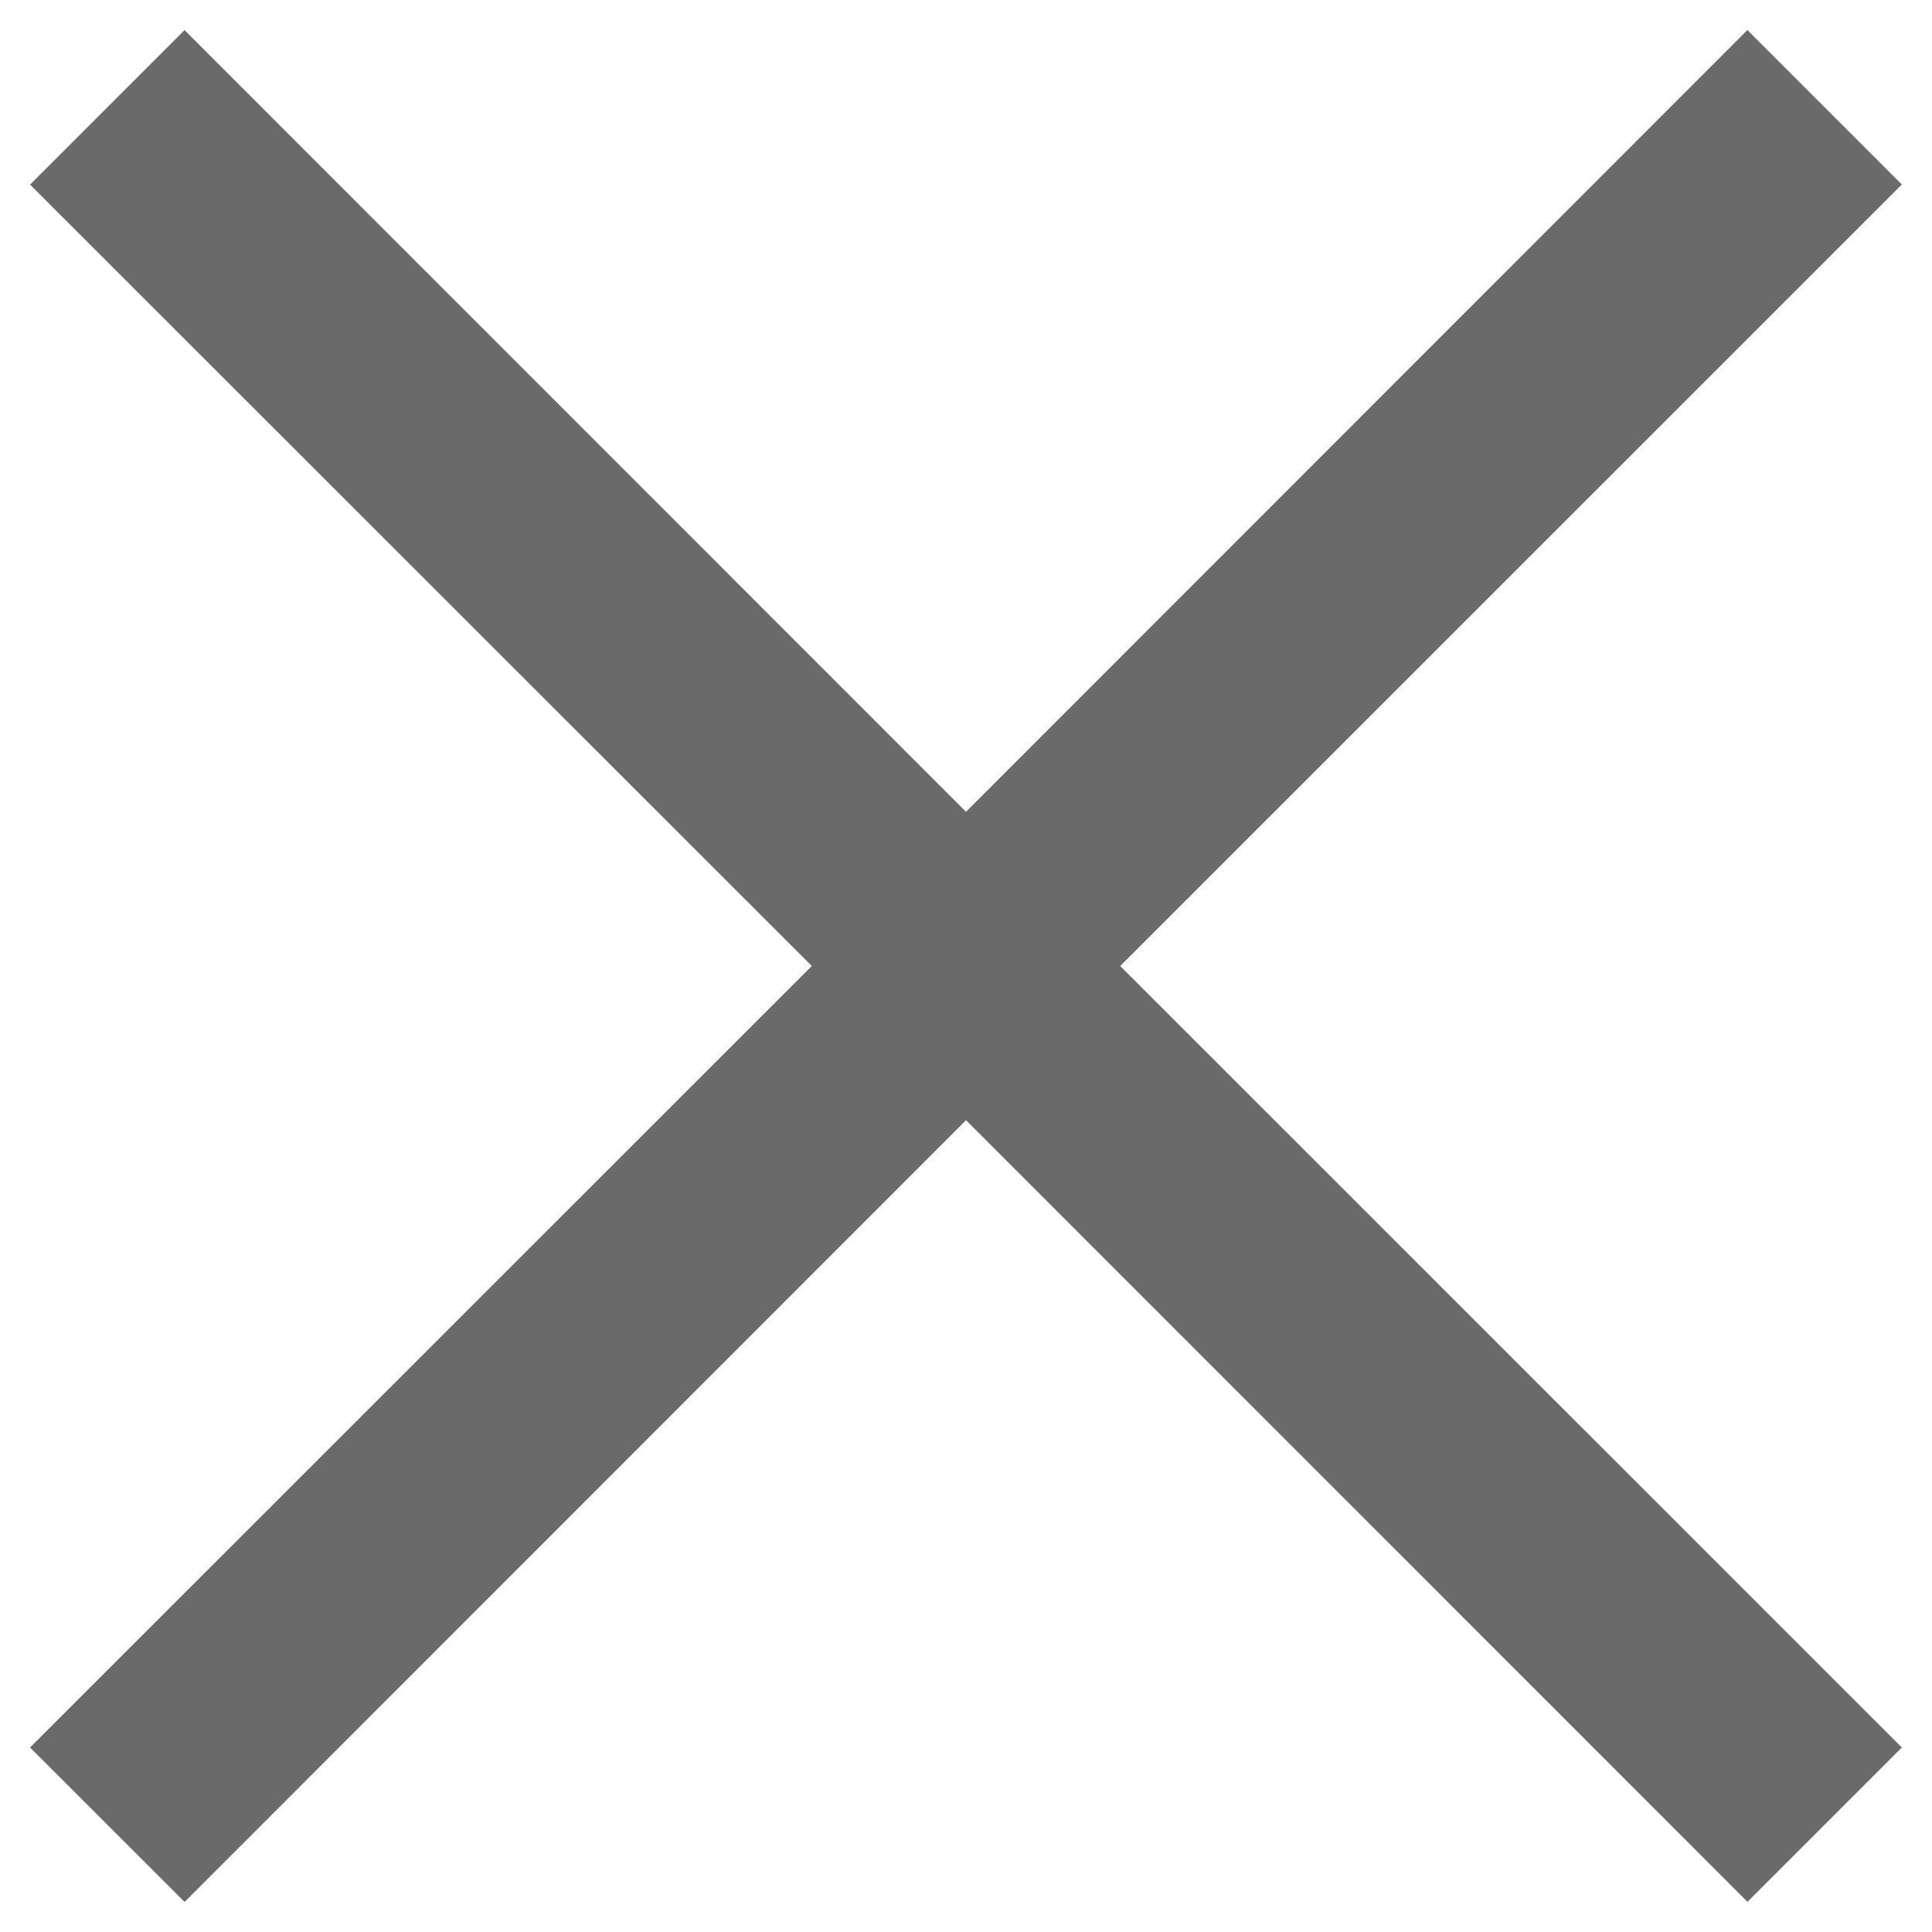<svg width="18" height="18" fill="none" xmlns="http://www.w3.org/2000/svg"><path d="M1.719.281L.28 1.72 7.563 9 .28 16.281l1.44 1.439L9 10.437l7.281 7.282 1.438-1.438L10.437 9l7.282-7.281L16.28.28 9 7.563 1.719.28z" fill="#6A6A6A"/></svg>